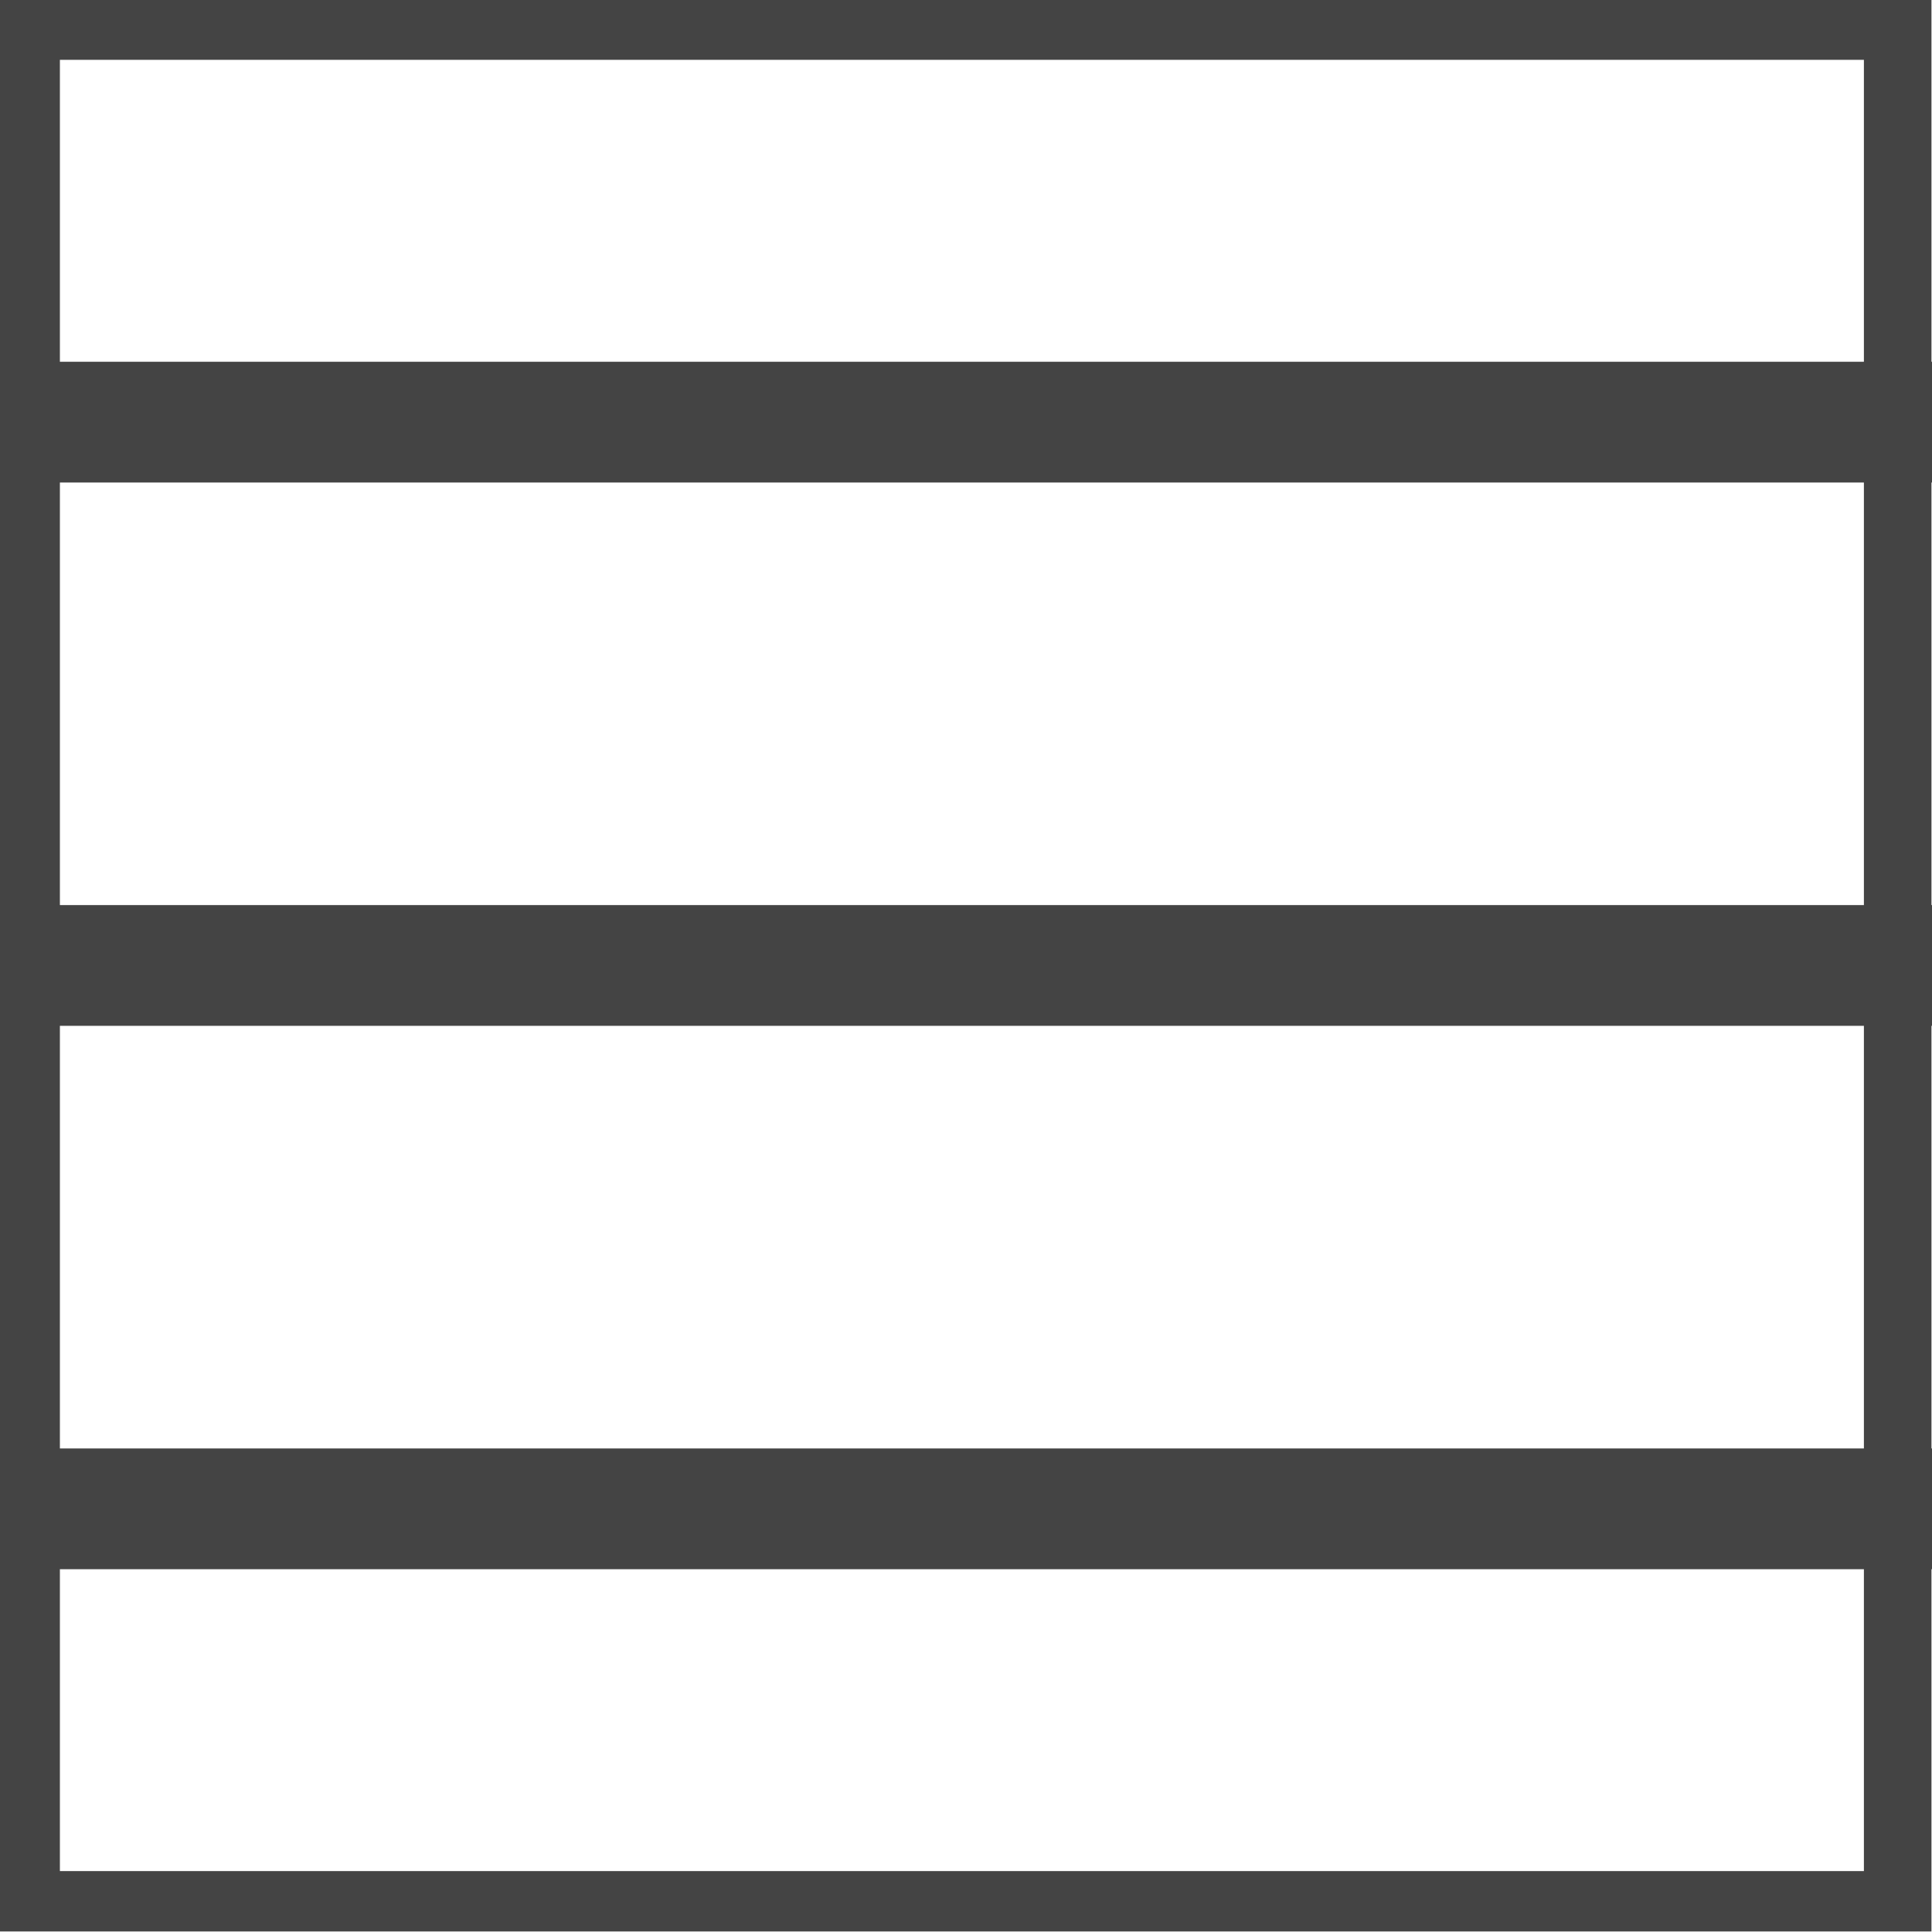 <?xml version="1.0" encoding="utf-8"?>
<!-- Generated by IcoMoon.io -->
<!DOCTYPE svg PUBLIC "-//W3C//DTD SVG 1.1//EN" "http://www.w3.org/Graphics/SVG/1.1/DTD/svg11.dtd">
<svg version="1.1" xmlns="http://www.w3.org/2000/svg" xmlns:xlink="http://www.w3.org/1999/xlink" width="32" height="32" viewBox="0 0 32 32">
<path fill="#444444" d="M30.991 30.991v1h-30v-1zM30.991-0.009v1h-30v-1zM0.992-0.009v32h-1v-32zM31.991-0.009v32h-1.119v-32zM32.008 25.991h-32.017v-2h32.017v2zM32.008 16.991h-32.017v-2h32.017v2zM32.008 7.992h-32.017v-2h32.017v2z"></path>
</svg>
